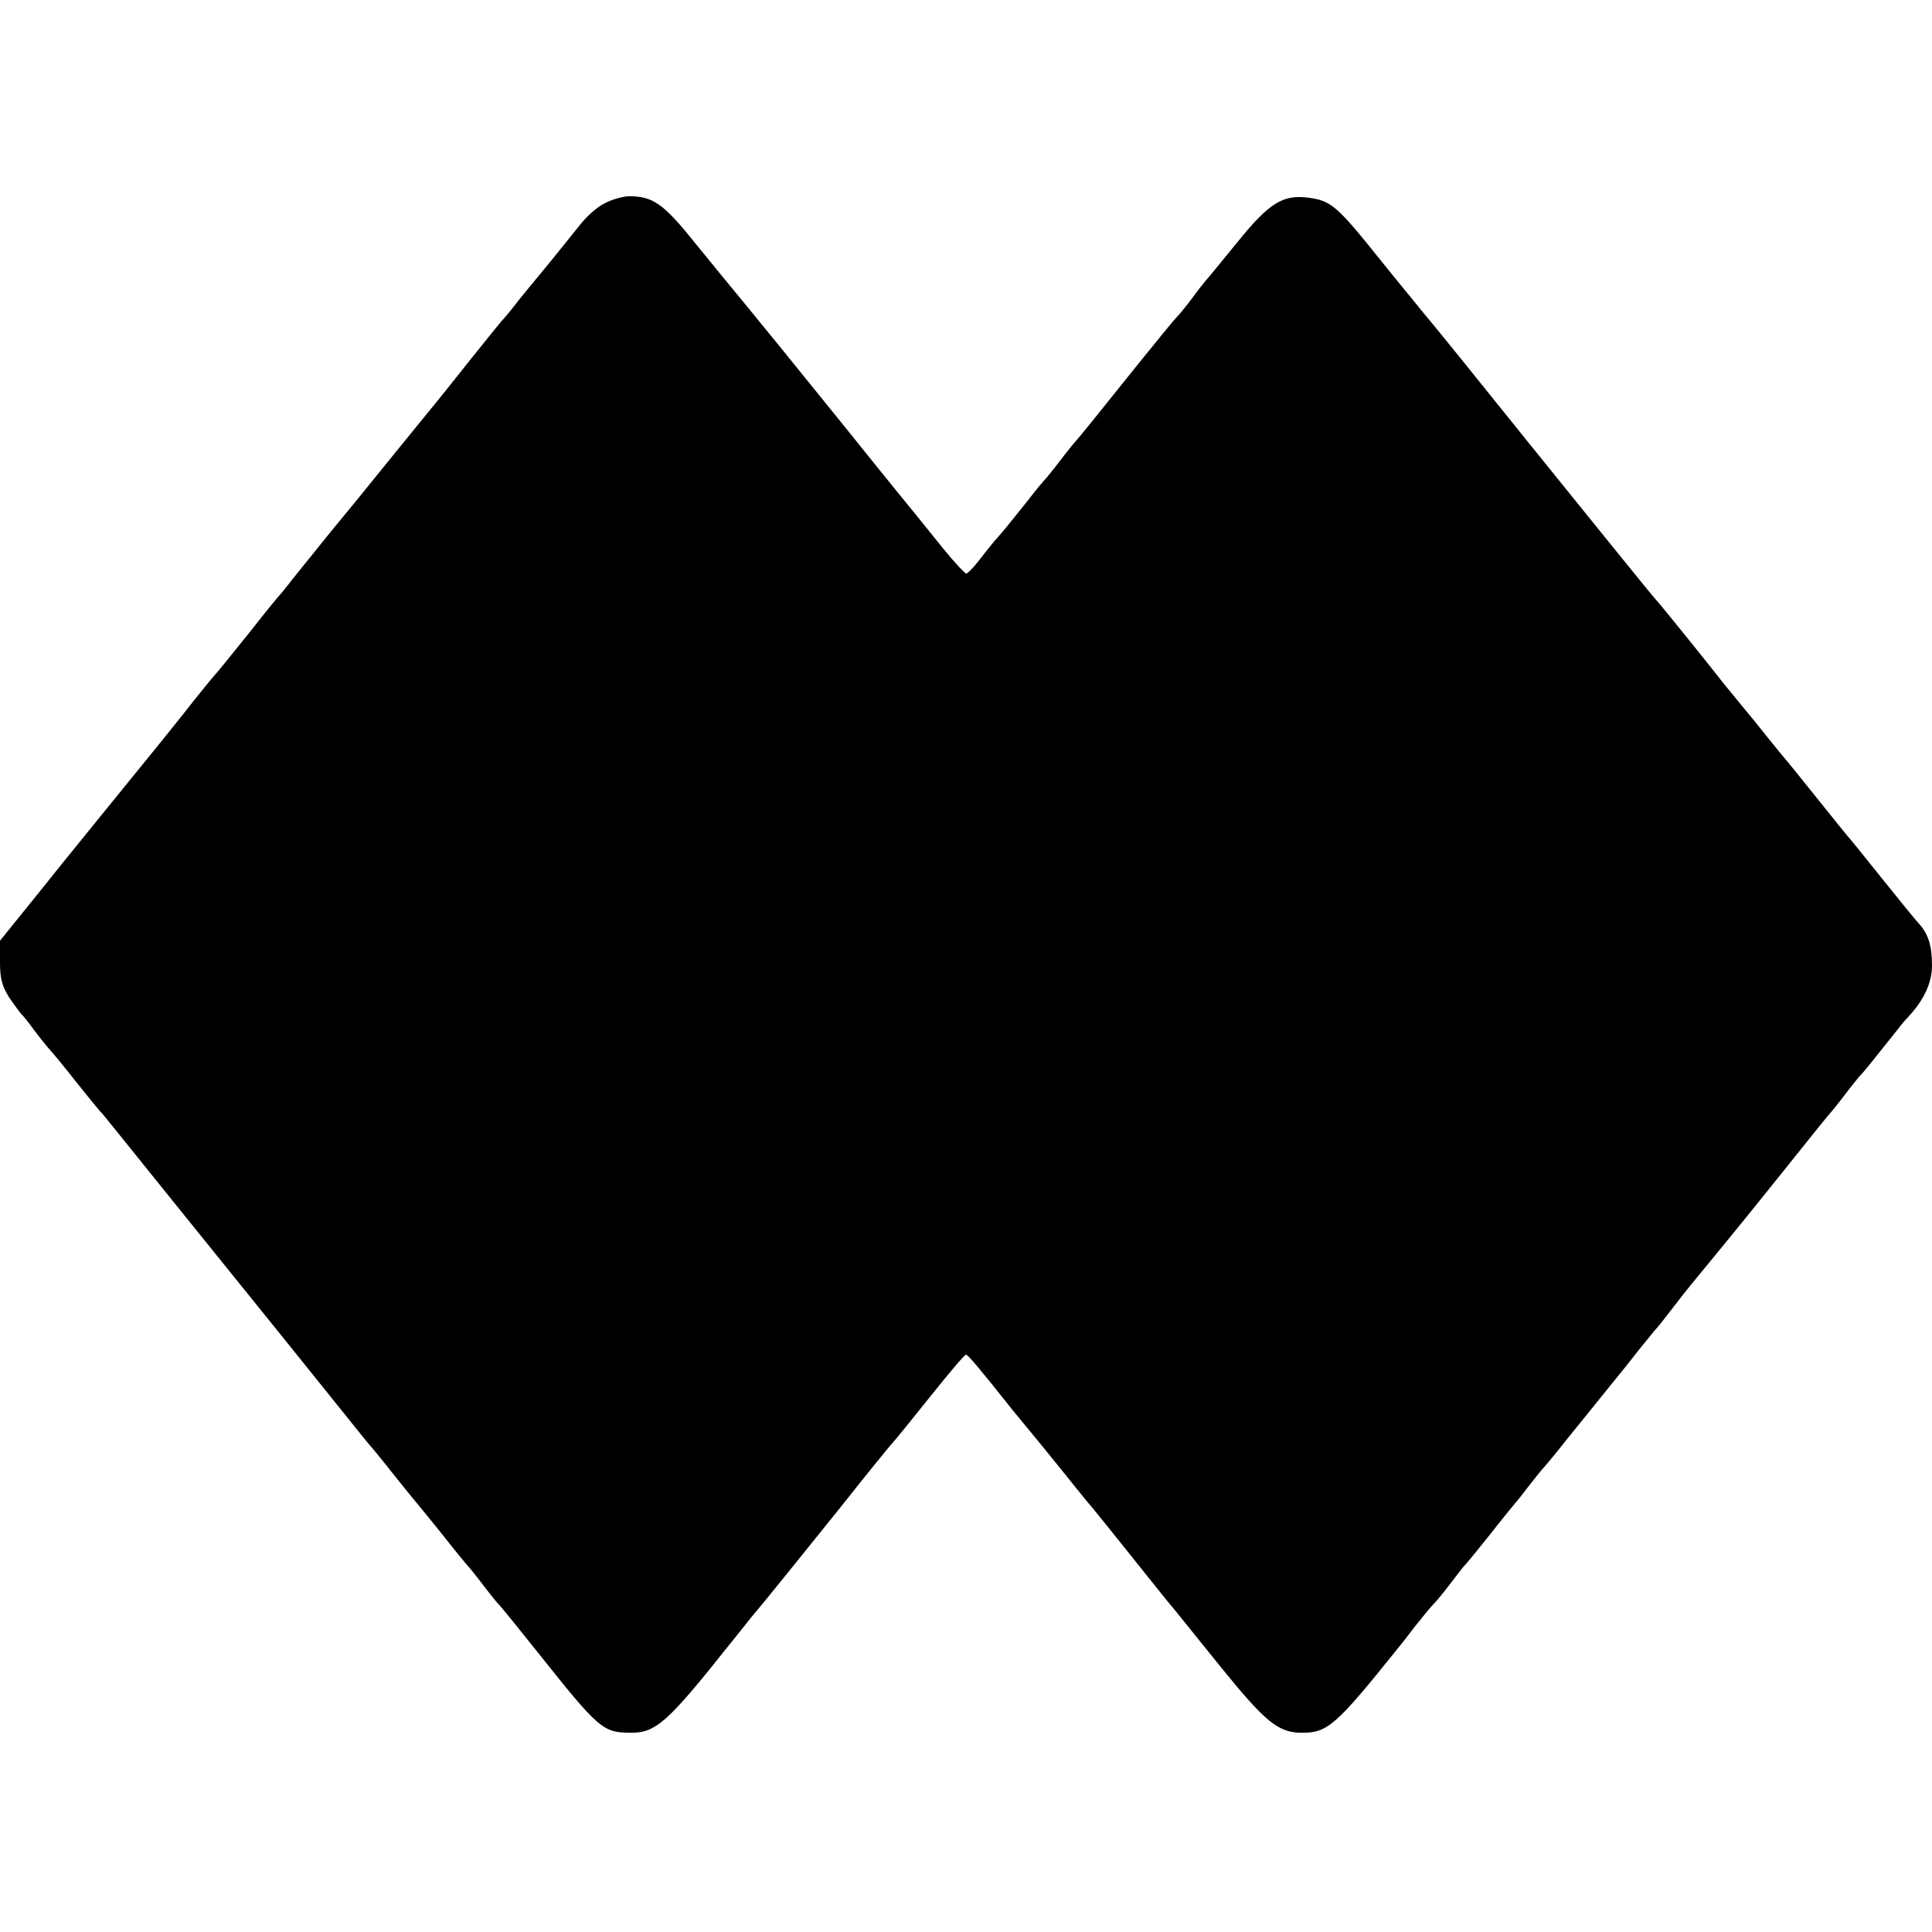 <?xml version="1.0" standalone="no"?>
<!DOCTYPE svg PUBLIC "-//W3C//DTD SVG 20010904//EN"
 "http://www.w3.org/TR/2001/REC-SVG-20010904/DTD/svg10.dtd">
<svg version="1.0" xmlns="http://www.w3.org/2000/svg"
 width="512pt" height="512pt" viewBox="0 0 512 512"
 preserveAspectRatio="xMidYMid meet">
<g transform="translate(0,512) scale(0.1,-0.1)"
fill="#000000" stroke="none">
<path d="M1602 4581 c-19 -9 -48 -35 -65 -57 -40 -50 -99 -123 -112 -138 -5
-6 -28 -34 -50 -61 -21 -28 -42 -52 -45 -55 -3 -3 -41 -50 -85 -105 -44 -55
-85 -107 -92 -115 -7 -8 -56 -69 -110 -135 -53 -66 -129 -159 -168 -206 -38
-47 -83 -103 -100 -124 -16 -21 -34 -43 -40 -49 -5 -6 -37 -45 -69 -86 -33
-41 -73 -91 -90 -111 -17 -19 -44 -53 -61 -74 -16 -21 -88 -111 -160 -199 -71
-88 -181 -222 -242 -299 l-113 -140 0 -57 c0 -45 6 -65 26 -96 15 -21 29 -41
33 -44 3 -3 18 -21 33 -42 15 -20 33 -42 40 -50 7 -7 40 -47 72 -88 33 -41 62
-77 66 -80 3 -3 39 -48 81 -100 42 -52 156 -194 254 -315 98 -121 221 -274
274 -340 53 -66 98 -122 101 -125 3 -3 33 -39 65 -80 33 -41 62 -77 65 -80 3
-3 32 -39 65 -80 32 -41 62 -77 65 -80 3 -3 21 -25 40 -50 19 -25 37 -47 40
-50 4 -3 51 -61 106 -130 160 -201 171 -211 243 -212 69 -1 99 26 266 236 17
21 42 52 56 70 21 24 134 164 232 286 88 111 134 167 143 177 7 7 51 62 100
123 48 60 90 110 94 110 5 0 34 -34 126 -150 7 -8 36 -44 66 -80 29 -36 71
-87 93 -115 22 -27 42 -52 45 -55 3 -3 50 -61 105 -130 55 -69 107 -134 117
-145 9 -11 65 -81 125 -155 116 -143 150 -171 211 -172 70 -1 93 20 255 222 7
8 28 35 47 60 19 24 42 52 50 60 9 9 29 34 45 55 17 22 32 42 35 45 4 3 33 39
66 80 32 41 64 80 69 86 6 6 21 26 35 44 14 18 30 38 35 44 6 6 38 44 70 85
33 41 83 102 110 136 28 34 64 79 80 100 17 21 35 43 40 49 6 6 26 31 45 56
19 25 42 54 51 65 132 160 179 219 264 325 55 69 102 127 105 130 3 3 21 25
40 50 19 25 37 47 40 50 5 4 38 45 100 123 8 11 20 25 27 32 41 44 63 90 63
136 0 54 -10 85 -37 114 -10 11 -54 65 -98 120 -44 55 -82 102 -85 105 -3 3
-41 50 -85 105 -44 55 -82 102 -85 105 -3 3 -23 28 -45 55 -22 28 -53 66 -70
86 -16 20 -37 45 -45 55 -42 54 -176 220 -181 224 -5 4 -213 262 -344 424
-130 162 -252 313 -272 336 -11 14 -65 79 -118 145 -112 140 -128 153 -187
161 -68 9 -104 -13 -189 -118 -41 -50 -78 -96 -84 -102 -5 -6 -22 -27 -37 -48
-15 -20 -33 -42 -41 -50 -7 -7 -50 -60 -97 -118 -112 -140 -164 -204 -170
-210 -3 -3 -21 -25 -40 -50 -19 -25 -37 -47 -40 -50 -3 -3 -24 -27 -45 -55
-60 -75 -68 -85 -89 -108 -10 -12 -30 -37 -43 -54 -14 -18 -29 -33 -32 -33 -4
0 -32 30 -62 67 -30 37 -62 77 -71 88 -9 11 -90 110 -178 220 -194 240 -204
252 -272 335 -30 36 -91 111 -136 166 -84 105 -112 124 -176 124 -17 -1 -46
-9 -64 -19z"/>
</g>
</svg>
